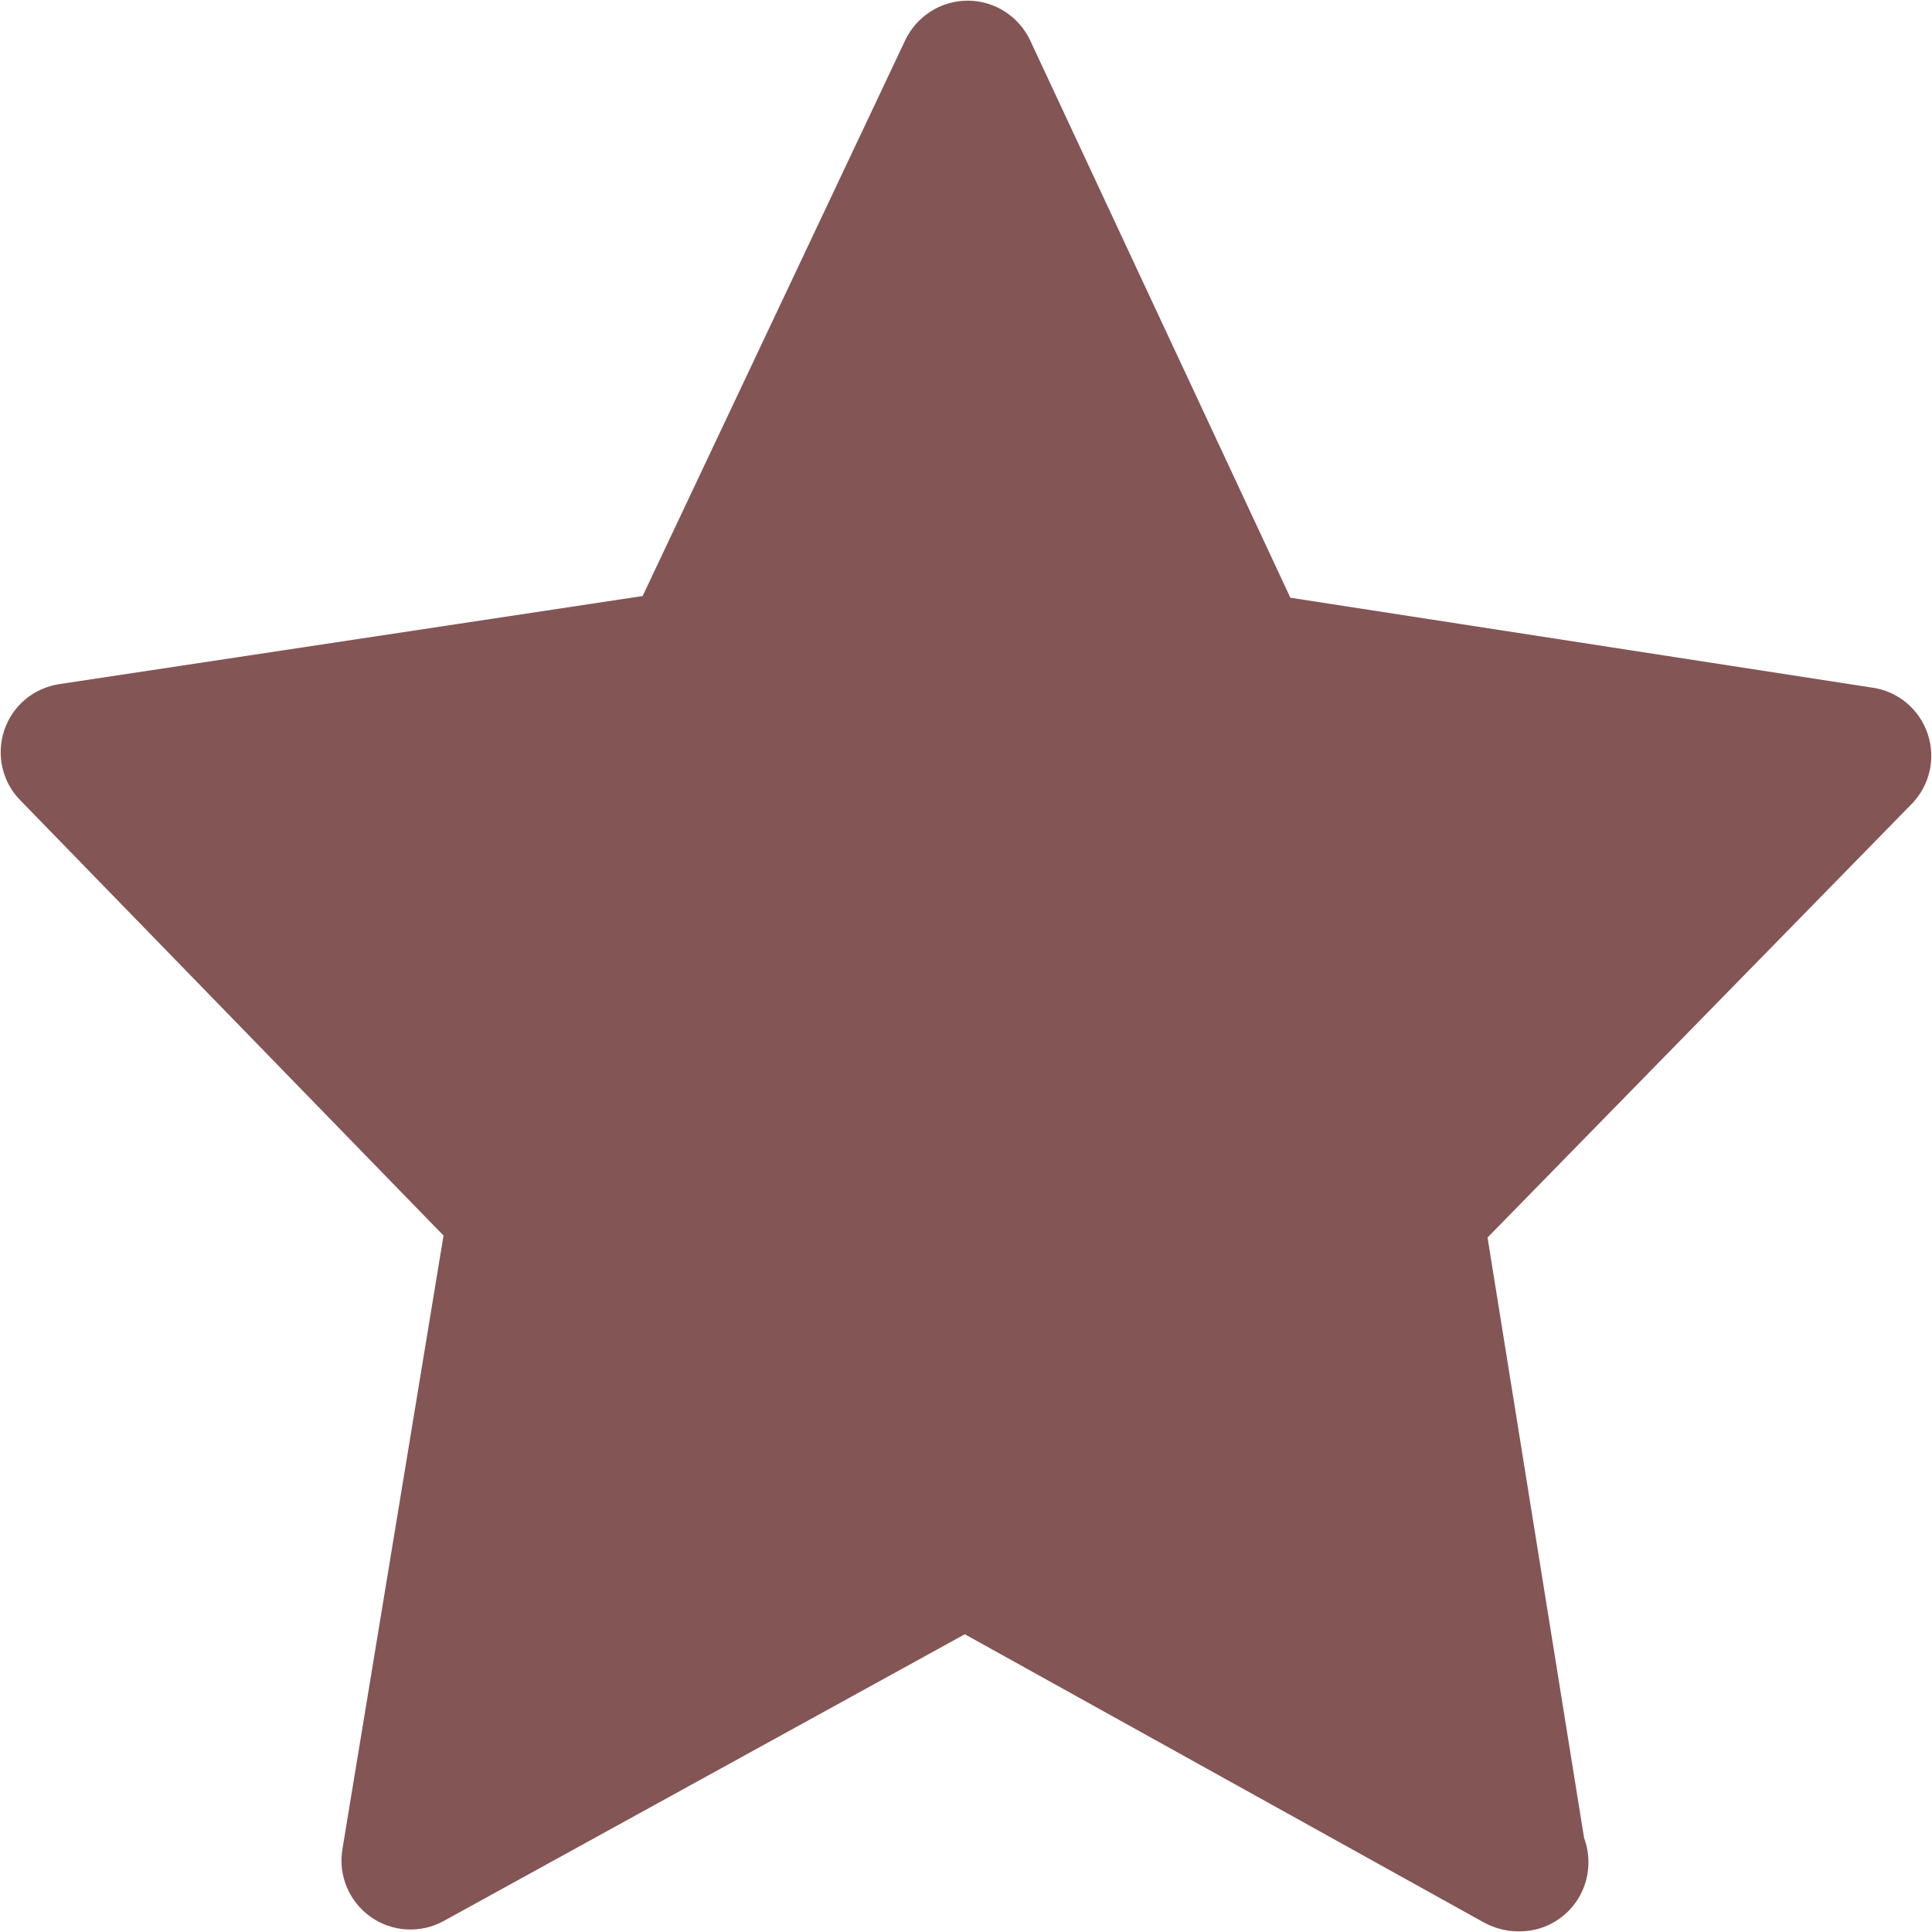<?xml version="1.0" standalone="no"?><!DOCTYPE svg PUBLIC "-//W3C//DTD SVG 1.1//EN" "http://www.w3.org/Graphics/SVG/1.1/DTD/svg11.dtd"><svg t="1737712595846" class="icon" viewBox="0 0 1024 1024" version="1.1" xmlns="http://www.w3.org/2000/svg" p-id="2307" xmlns:xlink="http://www.w3.org/1999/xlink" width="200" height="200"><path d="M1021.746 389.074c-4.349-13.047-15.478-22.512-29.035-24.559l-308.783-47.713L546.036 21.453C540.023 8.66 527.104 0.347 512.906 0.347l0 0c-14.197 0-26.989 8.186-33.129 20.979l-139.17 294.584L31.442 362.597c-13.559 2.048-24.815 11.384-29.165 24.431-4.349 12.919-1.151 27.373 8.442 37.095l224.359 230.756-53.595 325.283c-2.302 13.815 3.581 27.757 14.965 35.816 11.383 8.059 26.479 8.954 38.758 2.175L511.372 866.191l275.525 152.984c5.628 2.942 11.641 4.477 17.78 4.477l0.767 0c20.211 0 36.454-16.373 36.454-36.583 0-4.477-0.767-8.827-2.302-12.919l-51.165-318.248 224.874-229.861C1022.769 416.32 1026.095 401.994 1021.746 389.074L1021.746 389.074z" fill="#845555" p-id="2308"></path></svg>